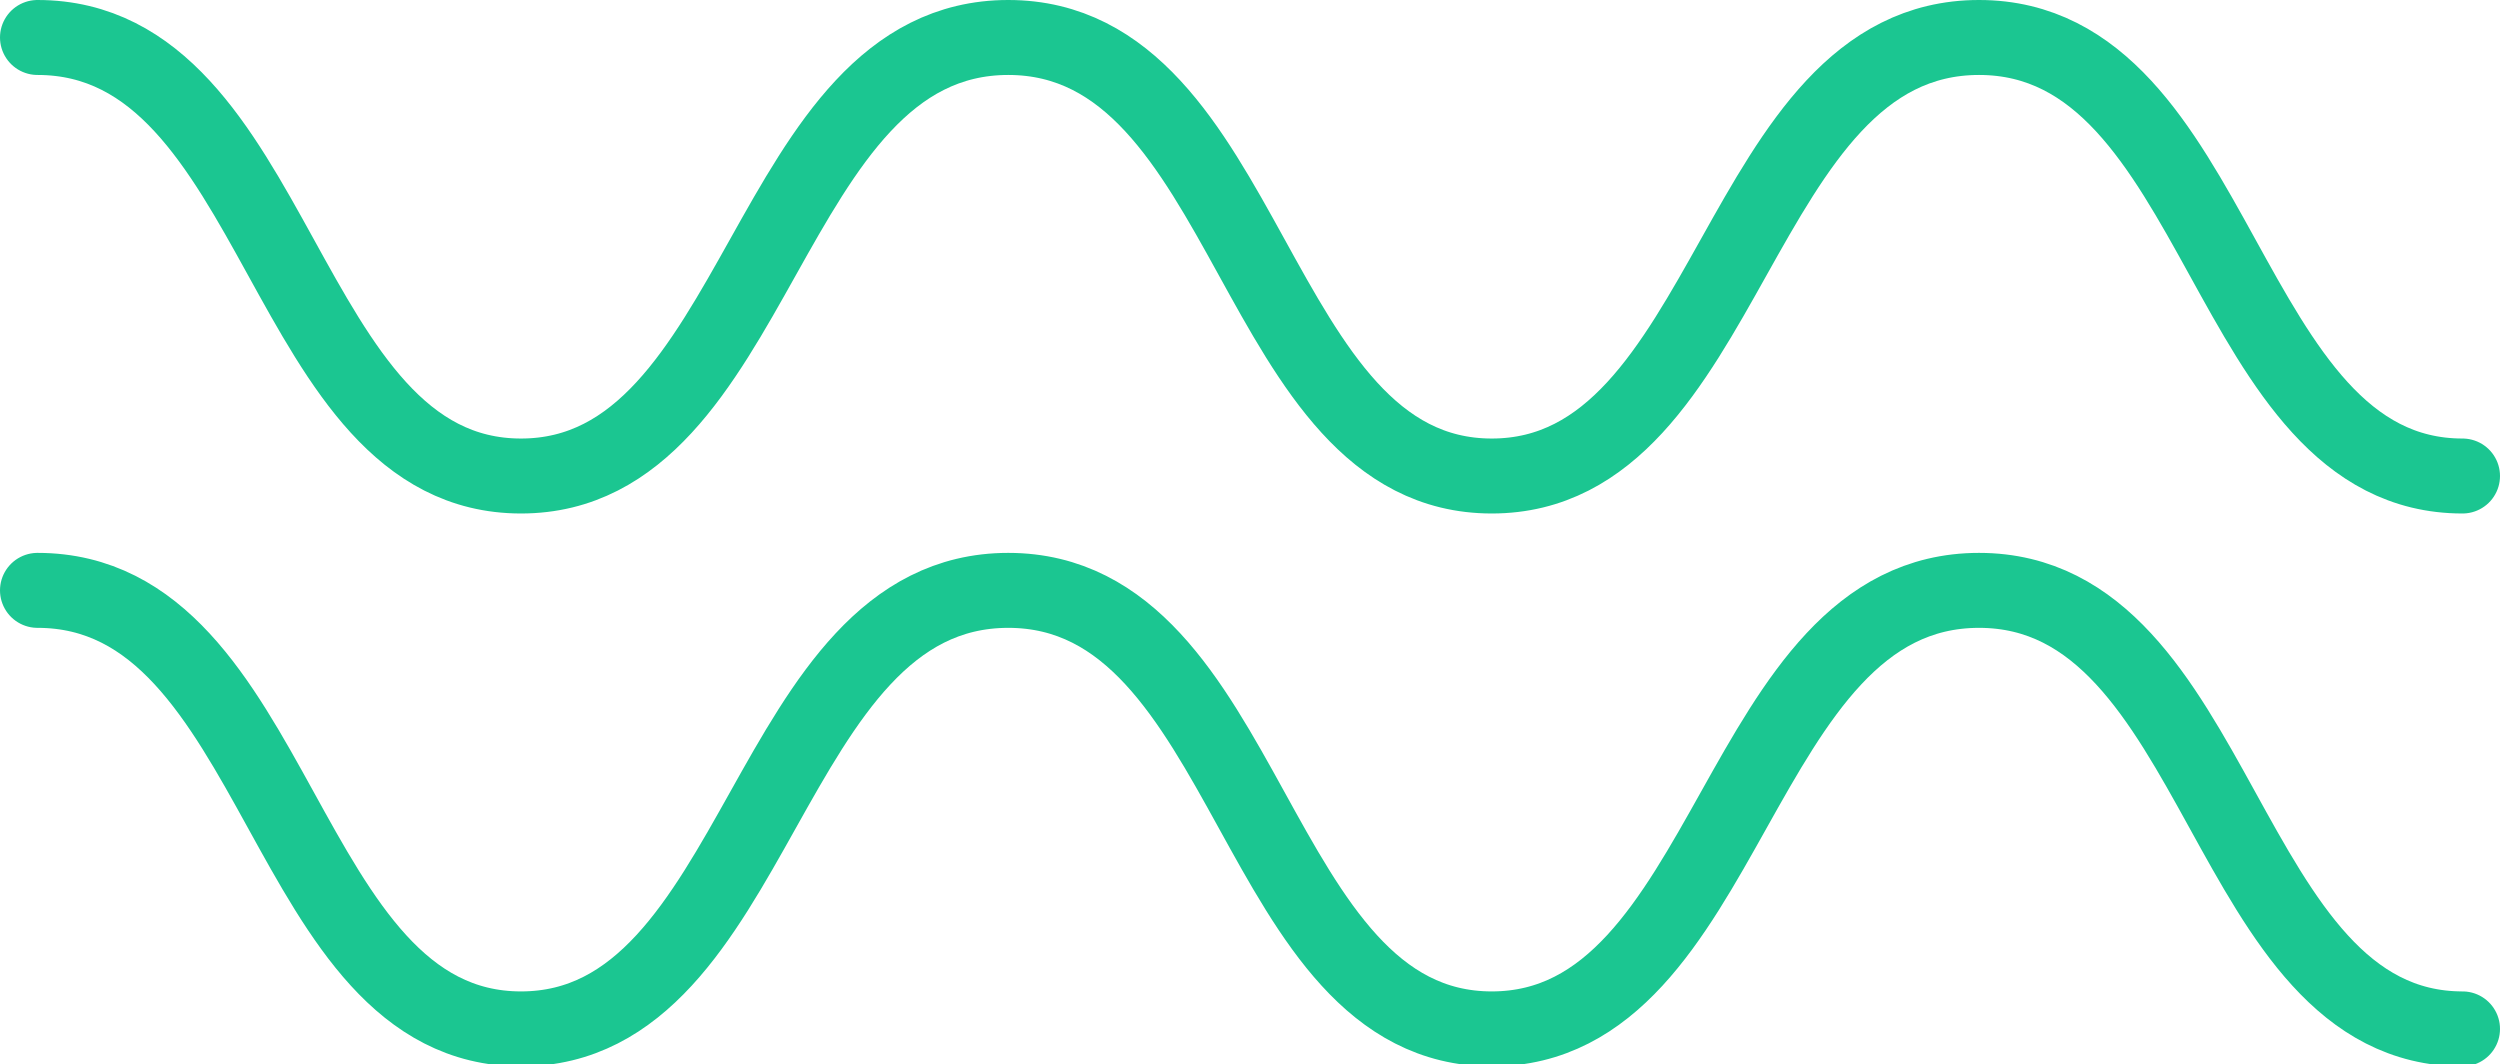<?xml version="1.0" encoding="utf-8"?>
<!-- Generator: Adobe Illustrator 28.2.0, SVG Export Plug-In . SVG Version: 6.00 Build 0)  -->
<svg version="1.1" id="Layer_1" xmlns="http://www.w3.org/2000/svg" xmlns:xlink="http://www.w3.org/1999/xlink" x="0px" y="0px"
	 viewBox="0 0 66.7 28.4" style="enable-background:new 0 0 66.7 28.4;" xml:space="preserve">
<style type="text/css">
	.st0{fill:none;stroke:#1BC691;stroke-width:2;stroke-linecap:round;stroke-linejoin:round;}
</style>
<g id="Group_571" transform="translate(1 1)">
	<g id="Group_247">
		<path id="Path_197" class="st0" d="M0,0c6.5,0,6.5,11.7,12.9,11.7S19.4,0,25.9,0s6.5,11.7,12.9,11.7S45.3,0,51.8,0
			s6.5,11.7,12.9,11.7"/>
	</g>
	<g id="Group_248" transform="translate(0 14.751)">
		<path id="Path_198" class="st0" d="M0,0c6.5,0,6.5,11.7,12.9,11.7S19.4,0,25.9,0s6.5,11.7,12.9,11.7S45.3,0,51.8,0
			s6.5,11.7,12.9,11.7"/>
	</g>
</g>
</svg>
